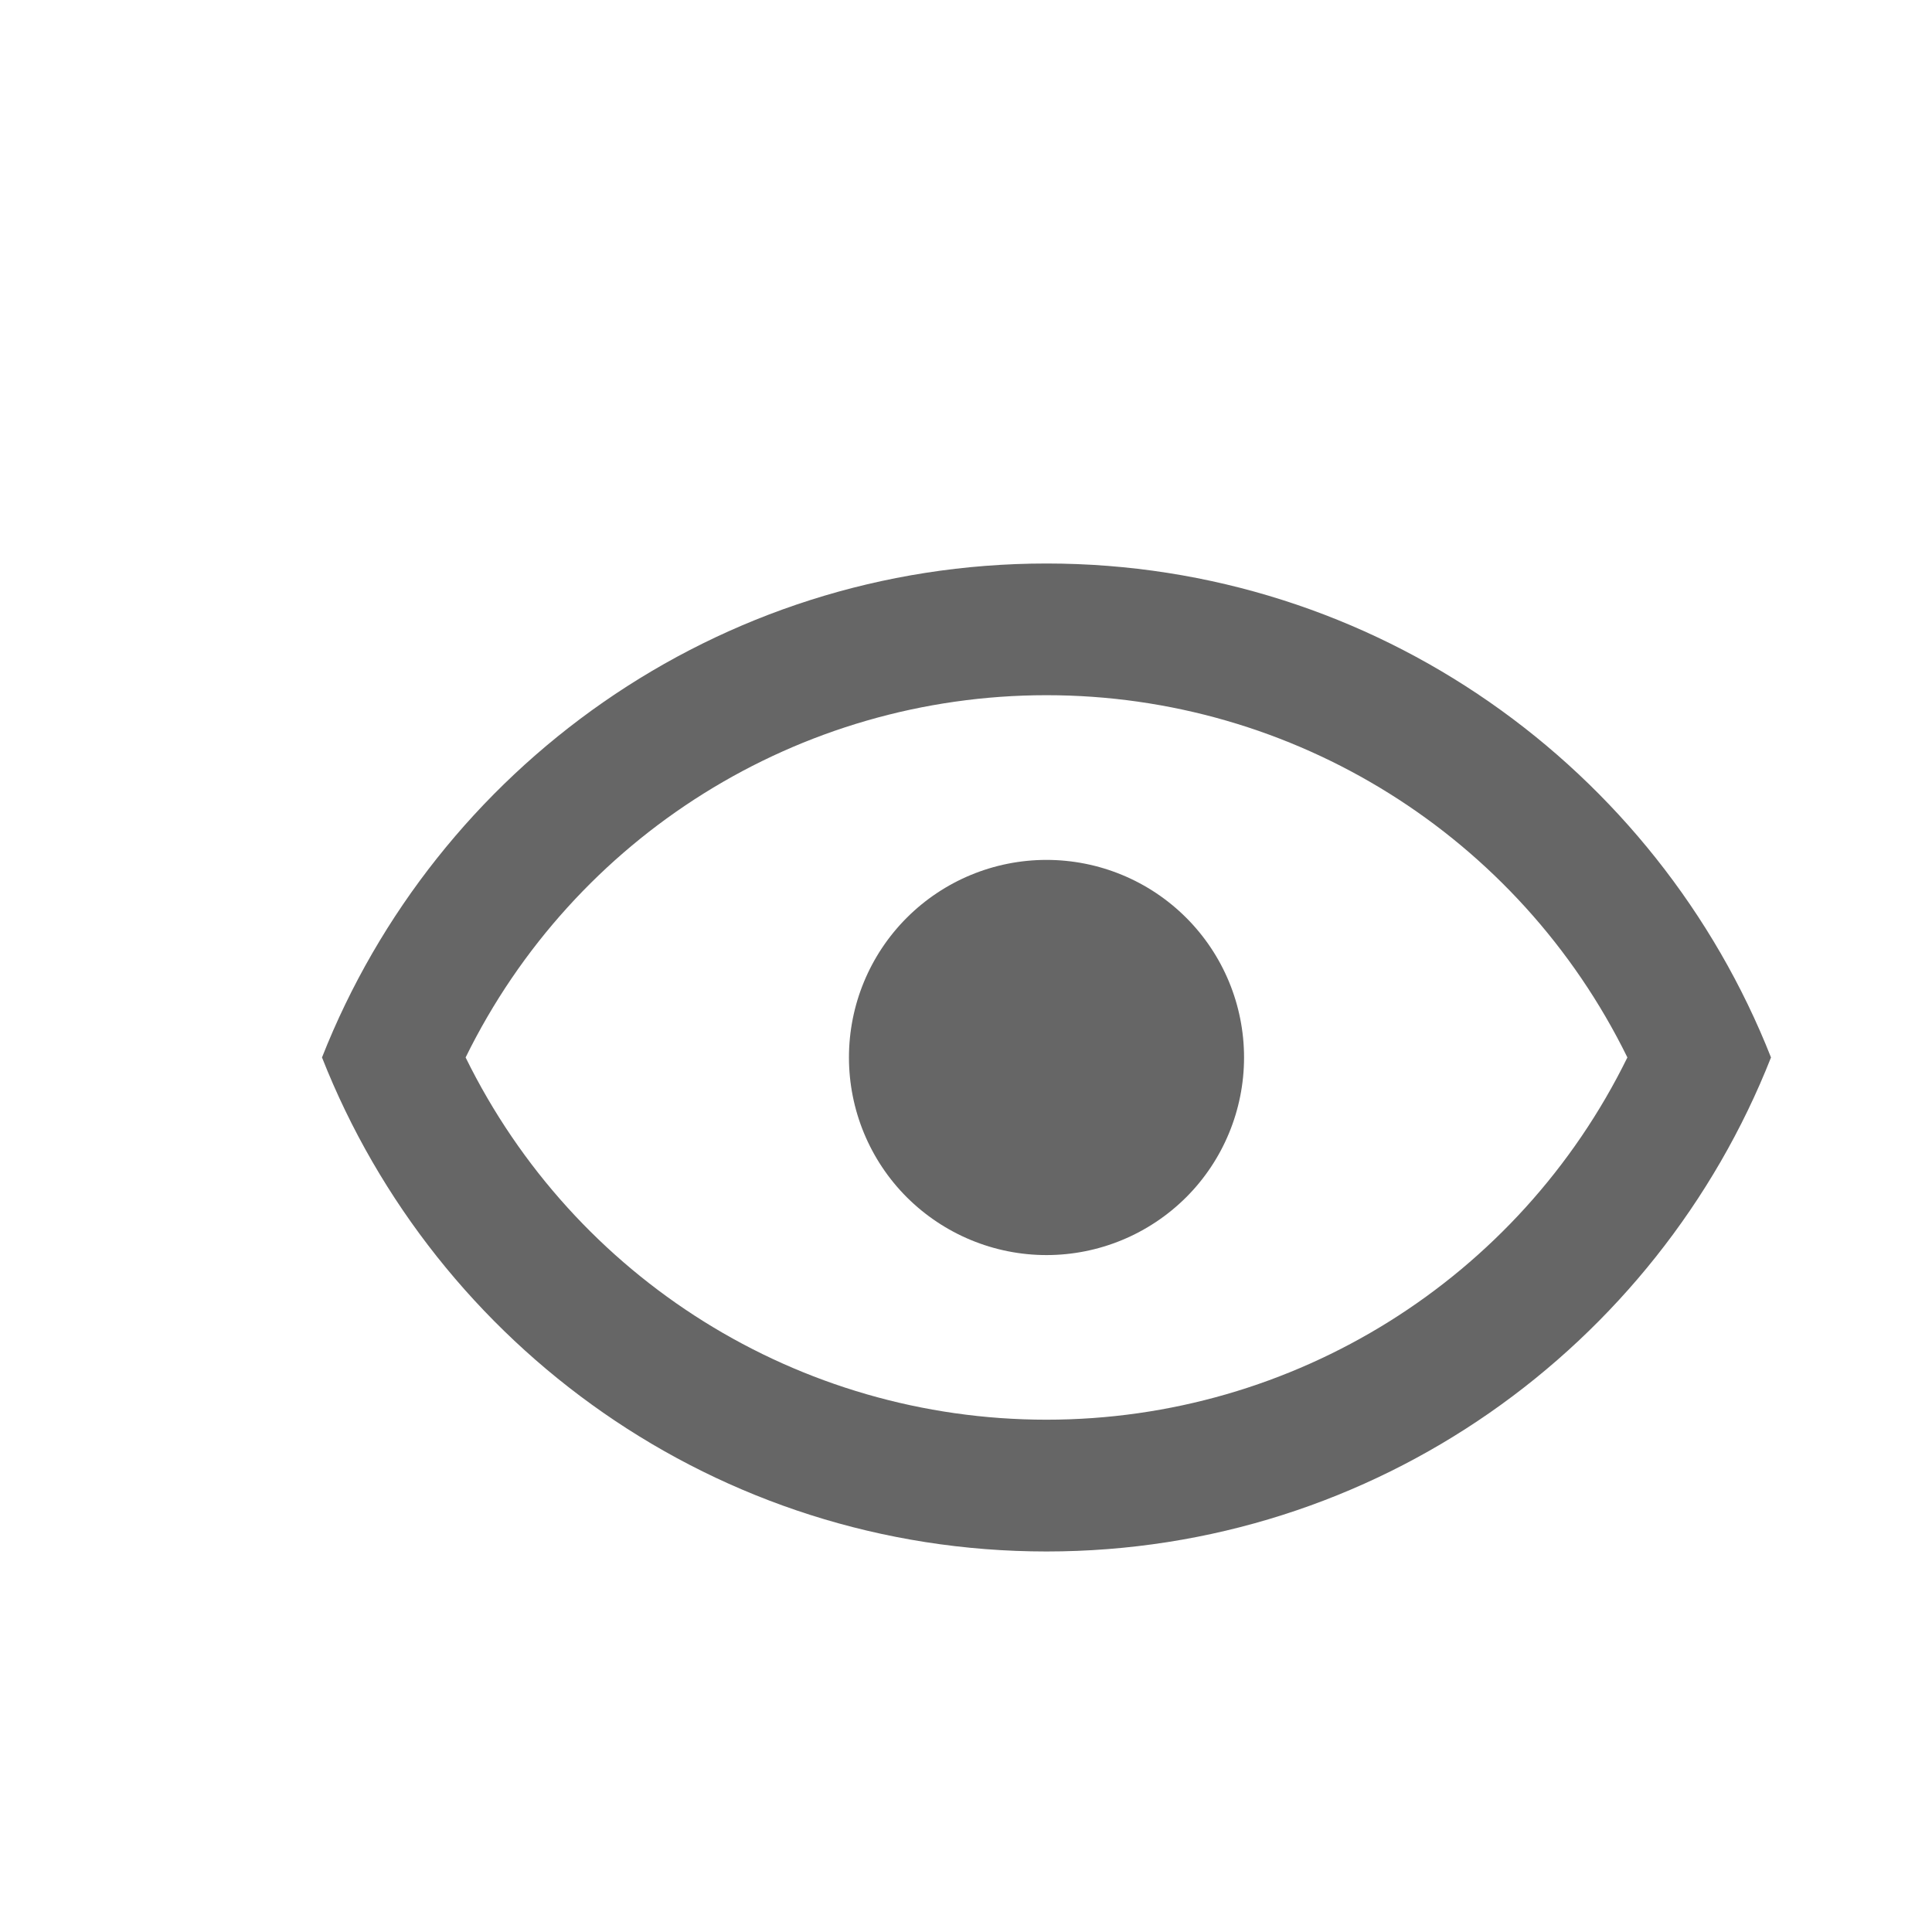 <svg class="ut-icon" width="24" height="24" viewBox="0 0 24 24" fill="none" xmlns="http://www.w3.org/2000/svg"><path d="M13 10.682C13.651 10.682 14.275 10.94 14.736 11.401C15.196 11.861 15.454 12.485 15.454 13.136C15.454 13.787 15.196 14.412 14.736 14.872C14.275 15.332 13.651 15.591 13 15.591C12.349 15.591 11.725 15.332 11.264 14.872C10.804 14.412 10.546 13.787 10.546 13.136C10.546 12.485 10.804 11.861 11.264 11.401C11.725 10.94 12.349 10.682 13 10.682ZM13 7C17.091 7 20.584 9.545 22 13.136C20.584 16.728 17.091 19.273 13 19.273C8.909 19.273 5.415 16.728 4 13.136C5.415 9.545 8.909 7 13 7ZM5.784 13.136C7.134 15.886 9.924 17.636 13 17.636C16.076 17.636 18.866 15.886 20.216 13.136C18.866 10.387 16.076 8.636 13 8.636C9.924 8.636 7.134 10.387 5.784 13.136Z" fill="#666666"></path></svg>